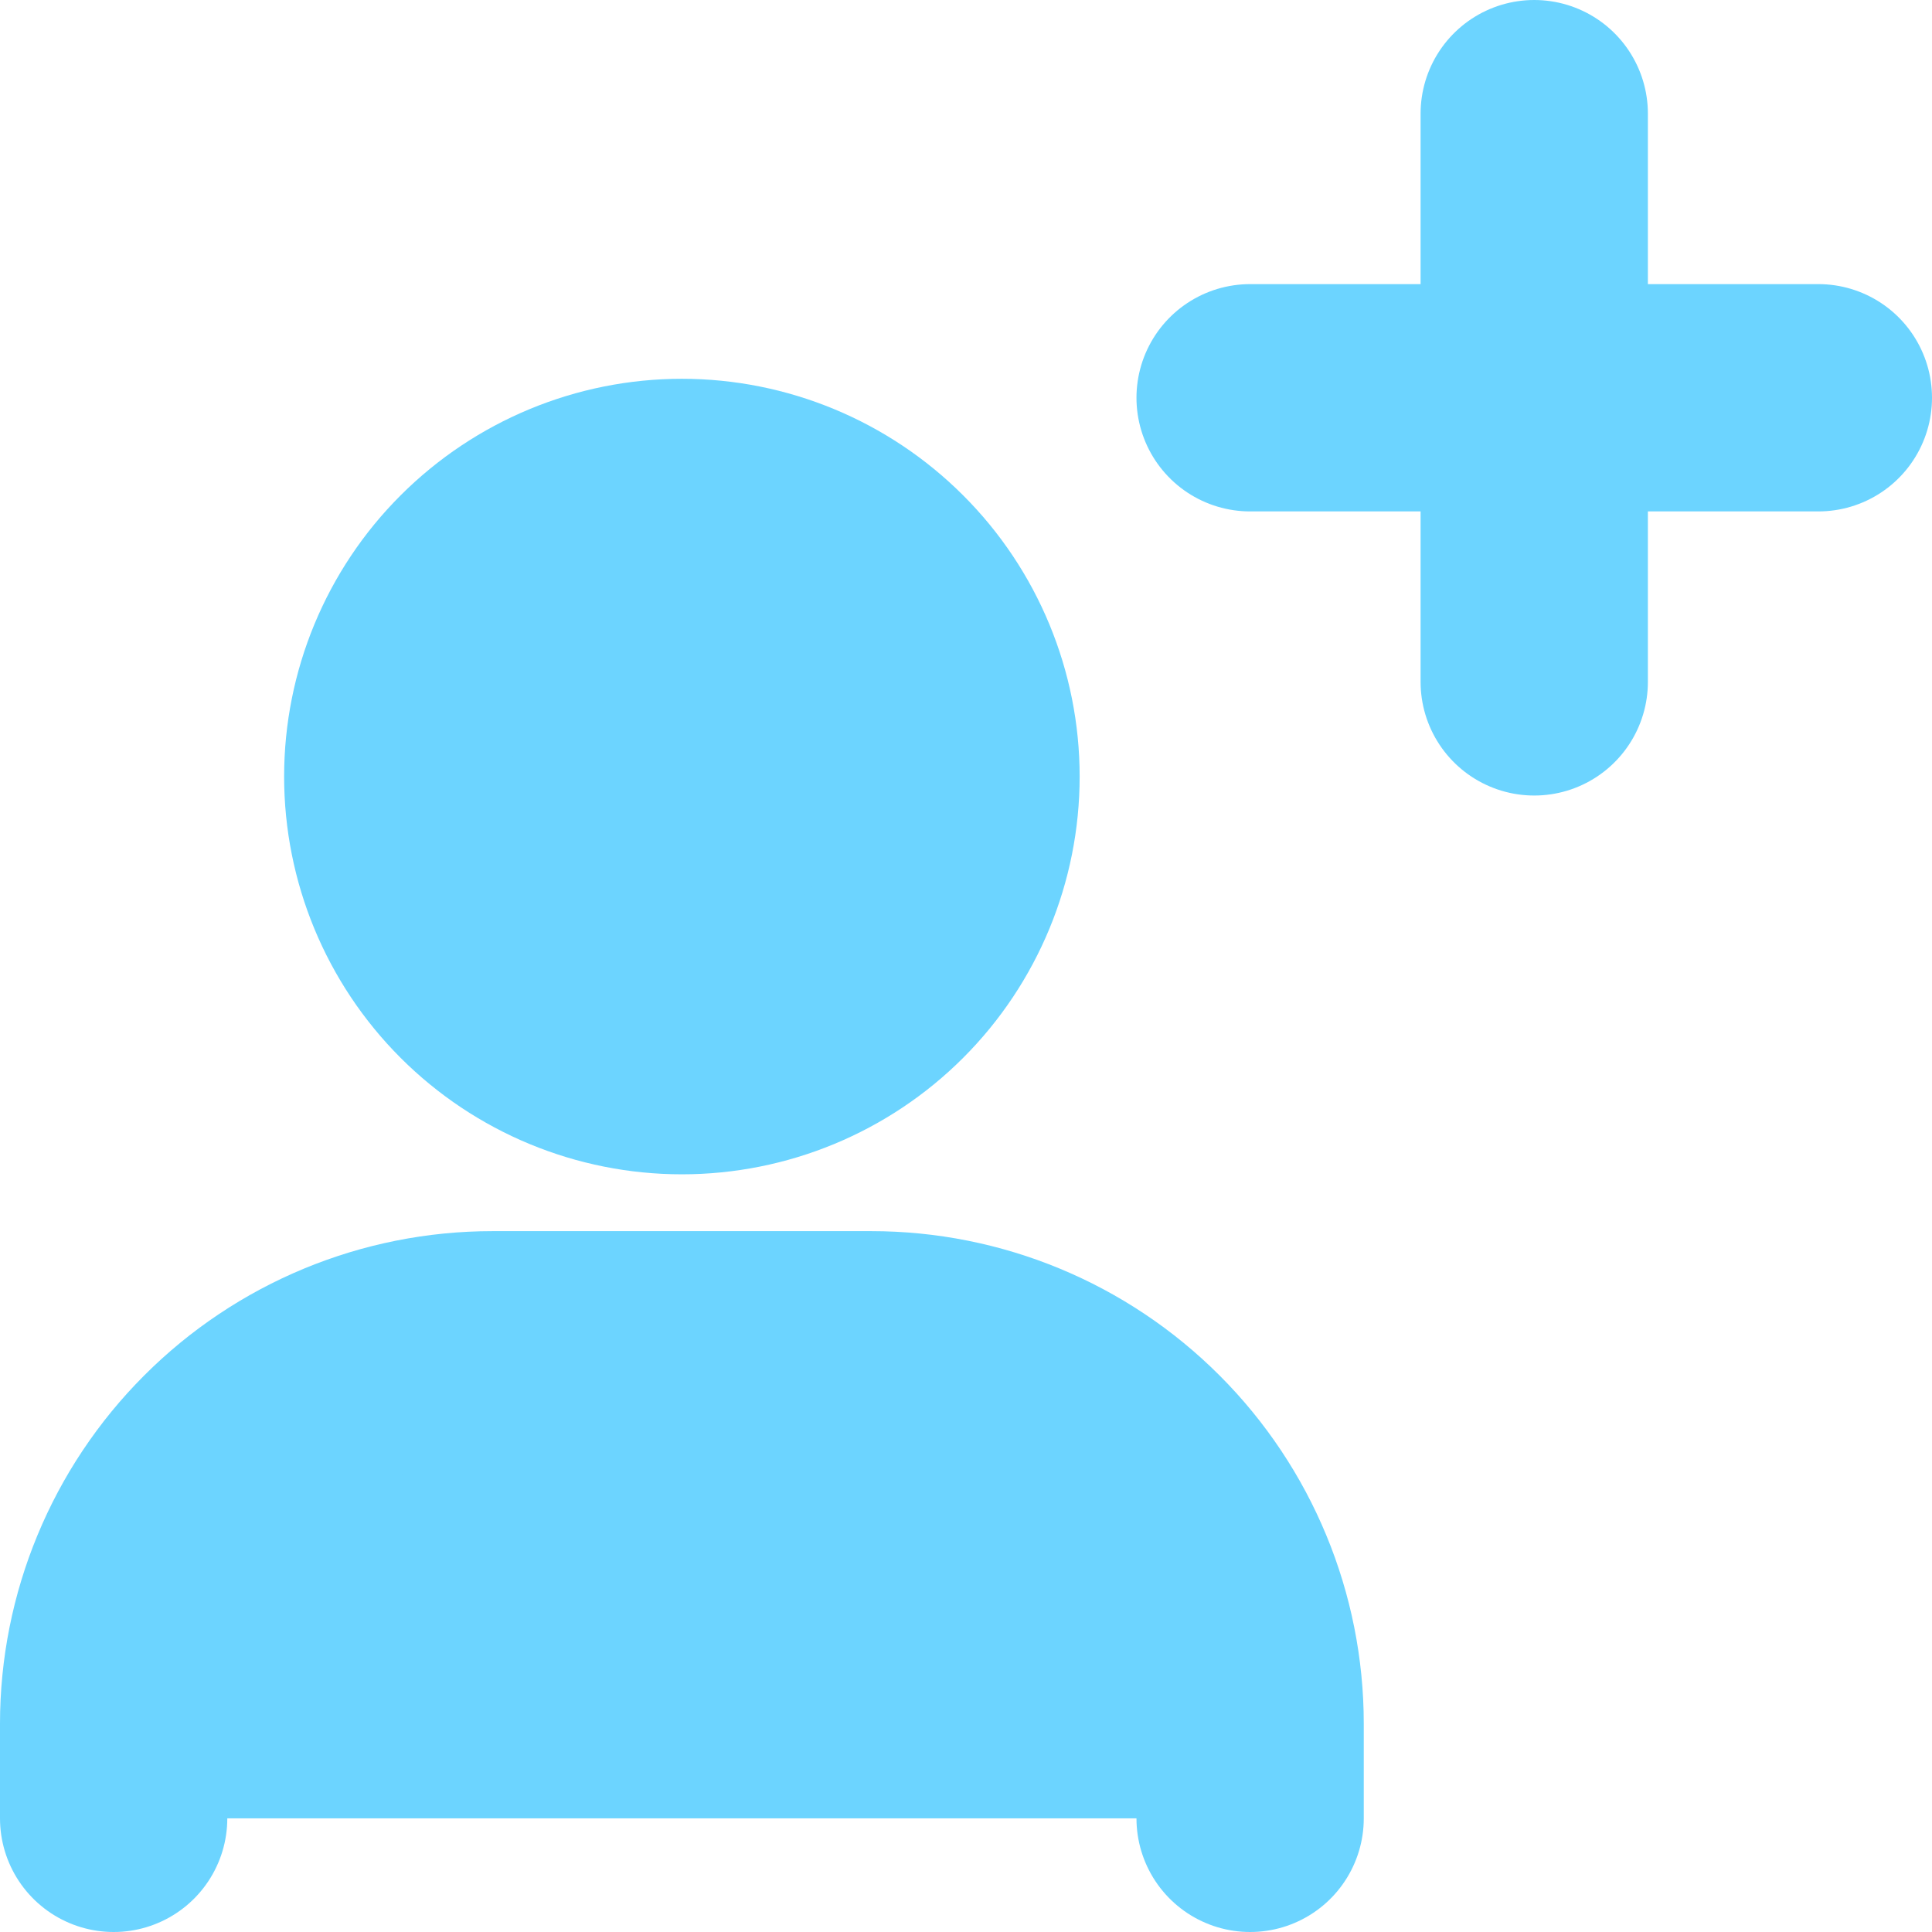 <svg width="17" height="17" viewBox="0 0 17 17" fill="none" xmlns="http://www.w3.org/2000/svg">
<path d="M6 9.333C5.337 9.333 4.701 9.07 4.232 8.601C3.763 8.132 3.5 7.496 3.5 6.833C3.5 6.17 3.763 5.534 4.232 5.066C4.701 4.597 5.337 4.333 6 4.333C6.663 4.333 7.299 4.597 7.768 5.066C8.237 5.534 8.5 6.17 8.5 6.833C8.5 7.496 8.237 8.132 7.768 8.601C7.299 9.07 6.663 9.333 6 9.333Z" fill="#6CD4FF" stroke="#6CD4FF" stroke-width="2" stroke-linecap="round"/>
<path d="M1 16V15.167C1 14.283 1.351 13.435 1.976 12.81C2.601 12.184 3.449 11.833 4.333 11.833H7.667C8.551 11.833 9.399 12.184 10.024 12.81C10.649 13.435 11 14.283 11 15.167V16" fill="#6CD4FF"/>
<path d="M1 16V15.167C1 14.283 1.351 13.435 1.976 12.81C2.601 12.184 3.449 11.833 4.333 11.833H7.667C8.551 11.833 9.399 12.184 10.024 12.81C10.649 13.435 11 14.283 11 15.167V16" stroke="#6CD4FF" stroke-width="2" stroke-linecap="round"/>
<path d="M13.5 1V6V1Z" fill="#6CD4FF"/>
<path d="M13.5 1V6" stroke="#6CD4FF" stroke-width="2" stroke-linecap="round"/>
<path d="M11 3.5H16H11Z" fill="#6CD4FF"/>
<path d="M11 3.5H16" stroke="#6CD4FF" stroke-width="2" stroke-linecap="round"/>
</svg>
